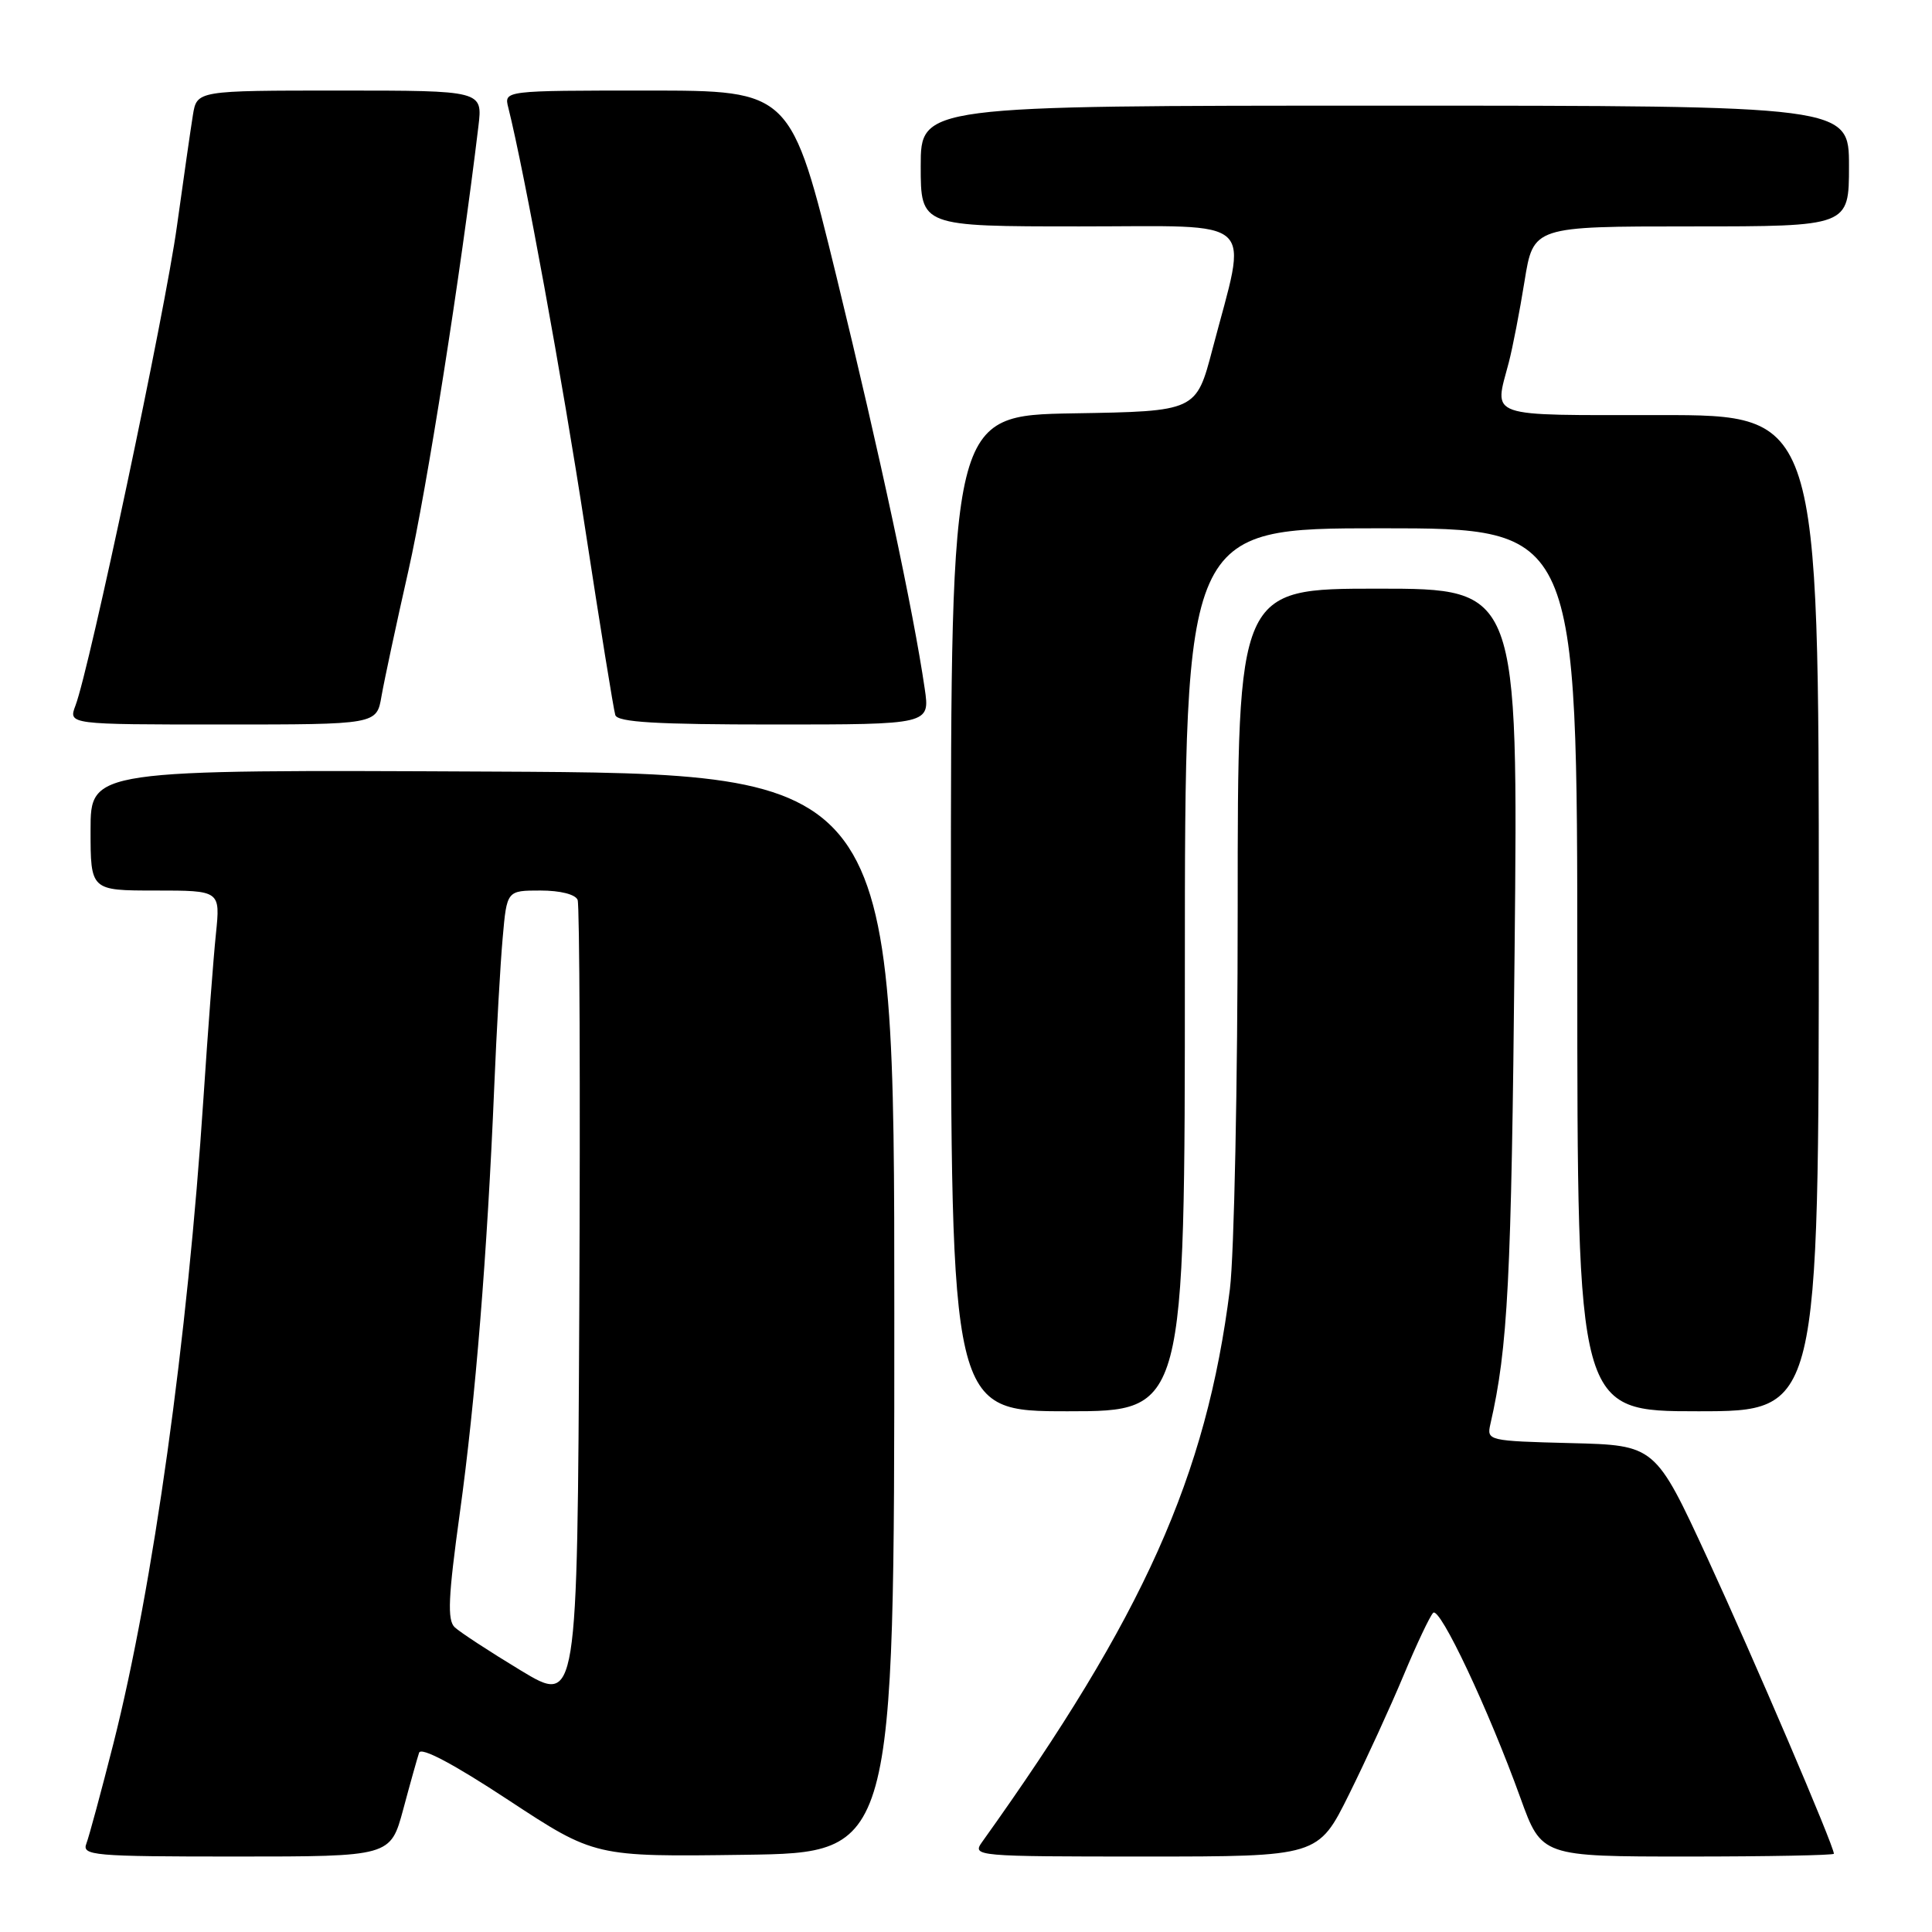 <?xml version="1.0" encoding="UTF-8" standalone="no"?>
<!DOCTYPE svg PUBLIC "-//W3C//DTD SVG 1.1//EN" "http://www.w3.org/Graphics/SVG/1.1/DTD/svg11.dtd" >
<svg xmlns="http://www.w3.org/2000/svg" xmlns:xlink="http://www.w3.org/1999/xlink" version="1.1" viewBox="0 0 256 256">
 <g >
 <path fill="currentColor"
d=" M 53.43 239.75 C 54.35 236.31 55.30 232.94 55.53 232.25 C 55.79 231.45 60.08 233.72 67.37 238.52 C 78.81 246.04 78.81 246.04 98.65 245.77 C 118.50 245.50 118.50 245.50 118.50 174.00 C 118.50 102.50 118.50 102.50 65.25 102.24 C 12.00 101.98 12.00 101.98 12.00 109.99 C 12.00 118.00 12.00 118.00 20.60 118.00 C 29.20 118.00 29.20 118.00 28.61 123.75 C 28.28 126.91 27.54 136.70 26.96 145.50 C 24.86 177.46 20.29 210.23 15.03 231.02 C 13.42 237.36 11.81 243.32 11.45 244.27 C 10.83 245.87 12.27 246.00 31.26 246.00 C 51.74 246.00 51.74 246.00 53.43 239.75 Z  M 178.76 237.75 C 181.01 233.21 184.26 226.12 185.98 222.00 C 187.70 217.88 189.47 214.14 189.90 213.71 C 190.78 212.82 197.23 226.50 201.47 238.25 C 204.27 246.00 204.27 246.00 223.63 246.00 C 234.29 246.00 243.00 245.83 243.00 245.63 C 243.00 244.59 232.32 219.63 226.26 206.50 C 219.33 191.50 219.33 191.50 208.16 191.22 C 197.19 190.94 196.99 190.89 197.48 188.72 C 199.81 178.54 200.26 169.75 200.69 126.25 C 201.17 78.00 201.17 78.00 182.58 78.00 C 164.00 78.00 164.00 78.00 164.00 120.28 C 164.00 143.53 163.53 166.26 162.97 170.80 C 159.86 195.59 151.55 214.13 130.13 244.08 C 128.79 245.96 129.27 246.00 151.71 246.00 C 174.67 246.00 174.67 246.00 178.76 237.75 Z  M 157.00 128.50 C 157.00 70.00 157.00 70.00 183.00 70.00 C 209.00 70.00 209.00 70.00 209.00 128.50 C 209.00 187.00 209.00 187.00 225.00 187.00 C 241.00 187.00 241.00 187.00 241.00 121.00 C 241.00 55.00 241.00 55.00 220.00 55.00 C 196.62 55.00 197.97 55.47 199.93 48.00 C 200.43 46.08 201.37 41.24 202.01 37.25 C 203.18 30.00 203.18 30.00 224.09 30.00 C 245.00 30.00 245.00 30.00 245.00 22.00 C 245.00 14.00 245.00 14.00 183.50 14.00 C 122.00 14.00 122.00 14.00 122.00 22.00 C 122.00 30.00 122.00 30.00 143.09 30.00 C 167.05 30.00 165.34 28.42 160.66 46.26 C 158.50 54.50 158.50 54.50 142.25 54.77 C 126.00 55.05 126.00 55.05 126.00 121.02 C 126.00 187.00 126.00 187.00 141.50 187.00 C 157.00 187.00 157.00 187.00 157.00 128.50 Z  M 50.55 92.25 C 50.91 90.19 52.51 82.70 54.12 75.60 C 56.55 64.85 61.02 36.46 63.39 16.75 C 63.96 12.00 63.96 12.00 45.03 12.00 C 26.09 12.00 26.09 12.00 25.56 15.25 C 25.27 17.04 24.32 23.68 23.44 30.00 C 21.88 41.31 11.87 88.57 10.00 93.49 C 9.05 96.00 9.05 96.00 29.48 96.00 C 49.91 96.00 49.91 96.00 50.55 92.25 Z  M 122.53 91.25 C 121.02 80.91 116.61 60.32 110.86 36.75 C 104.81 12.00 104.81 12.00 85.80 12.00 C 66.78 12.00 66.78 12.00 67.35 14.25 C 69.52 22.94 74.51 50.24 77.53 70.00 C 79.51 82.93 81.31 94.06 81.53 94.75 C 81.84 95.70 86.95 96.00 102.58 96.00 C 123.23 96.00 123.23 96.00 122.53 91.25 Z  M 69.00 221.34 C 64.88 218.85 60.94 216.27 60.25 215.62 C 59.25 214.67 59.39 211.62 60.93 200.47 C 62.99 185.62 64.57 166.07 65.49 144.00 C 65.80 136.57 66.30 127.69 66.61 124.25 C 67.16 118.00 67.16 118.00 71.61 118.00 C 74.25 118.00 76.26 118.51 76.54 119.25 C 76.80 119.94 76.90 144.21 76.76 173.19 C 76.50 225.87 76.50 225.87 69.00 221.34 Z "/>
</g>
</svg>